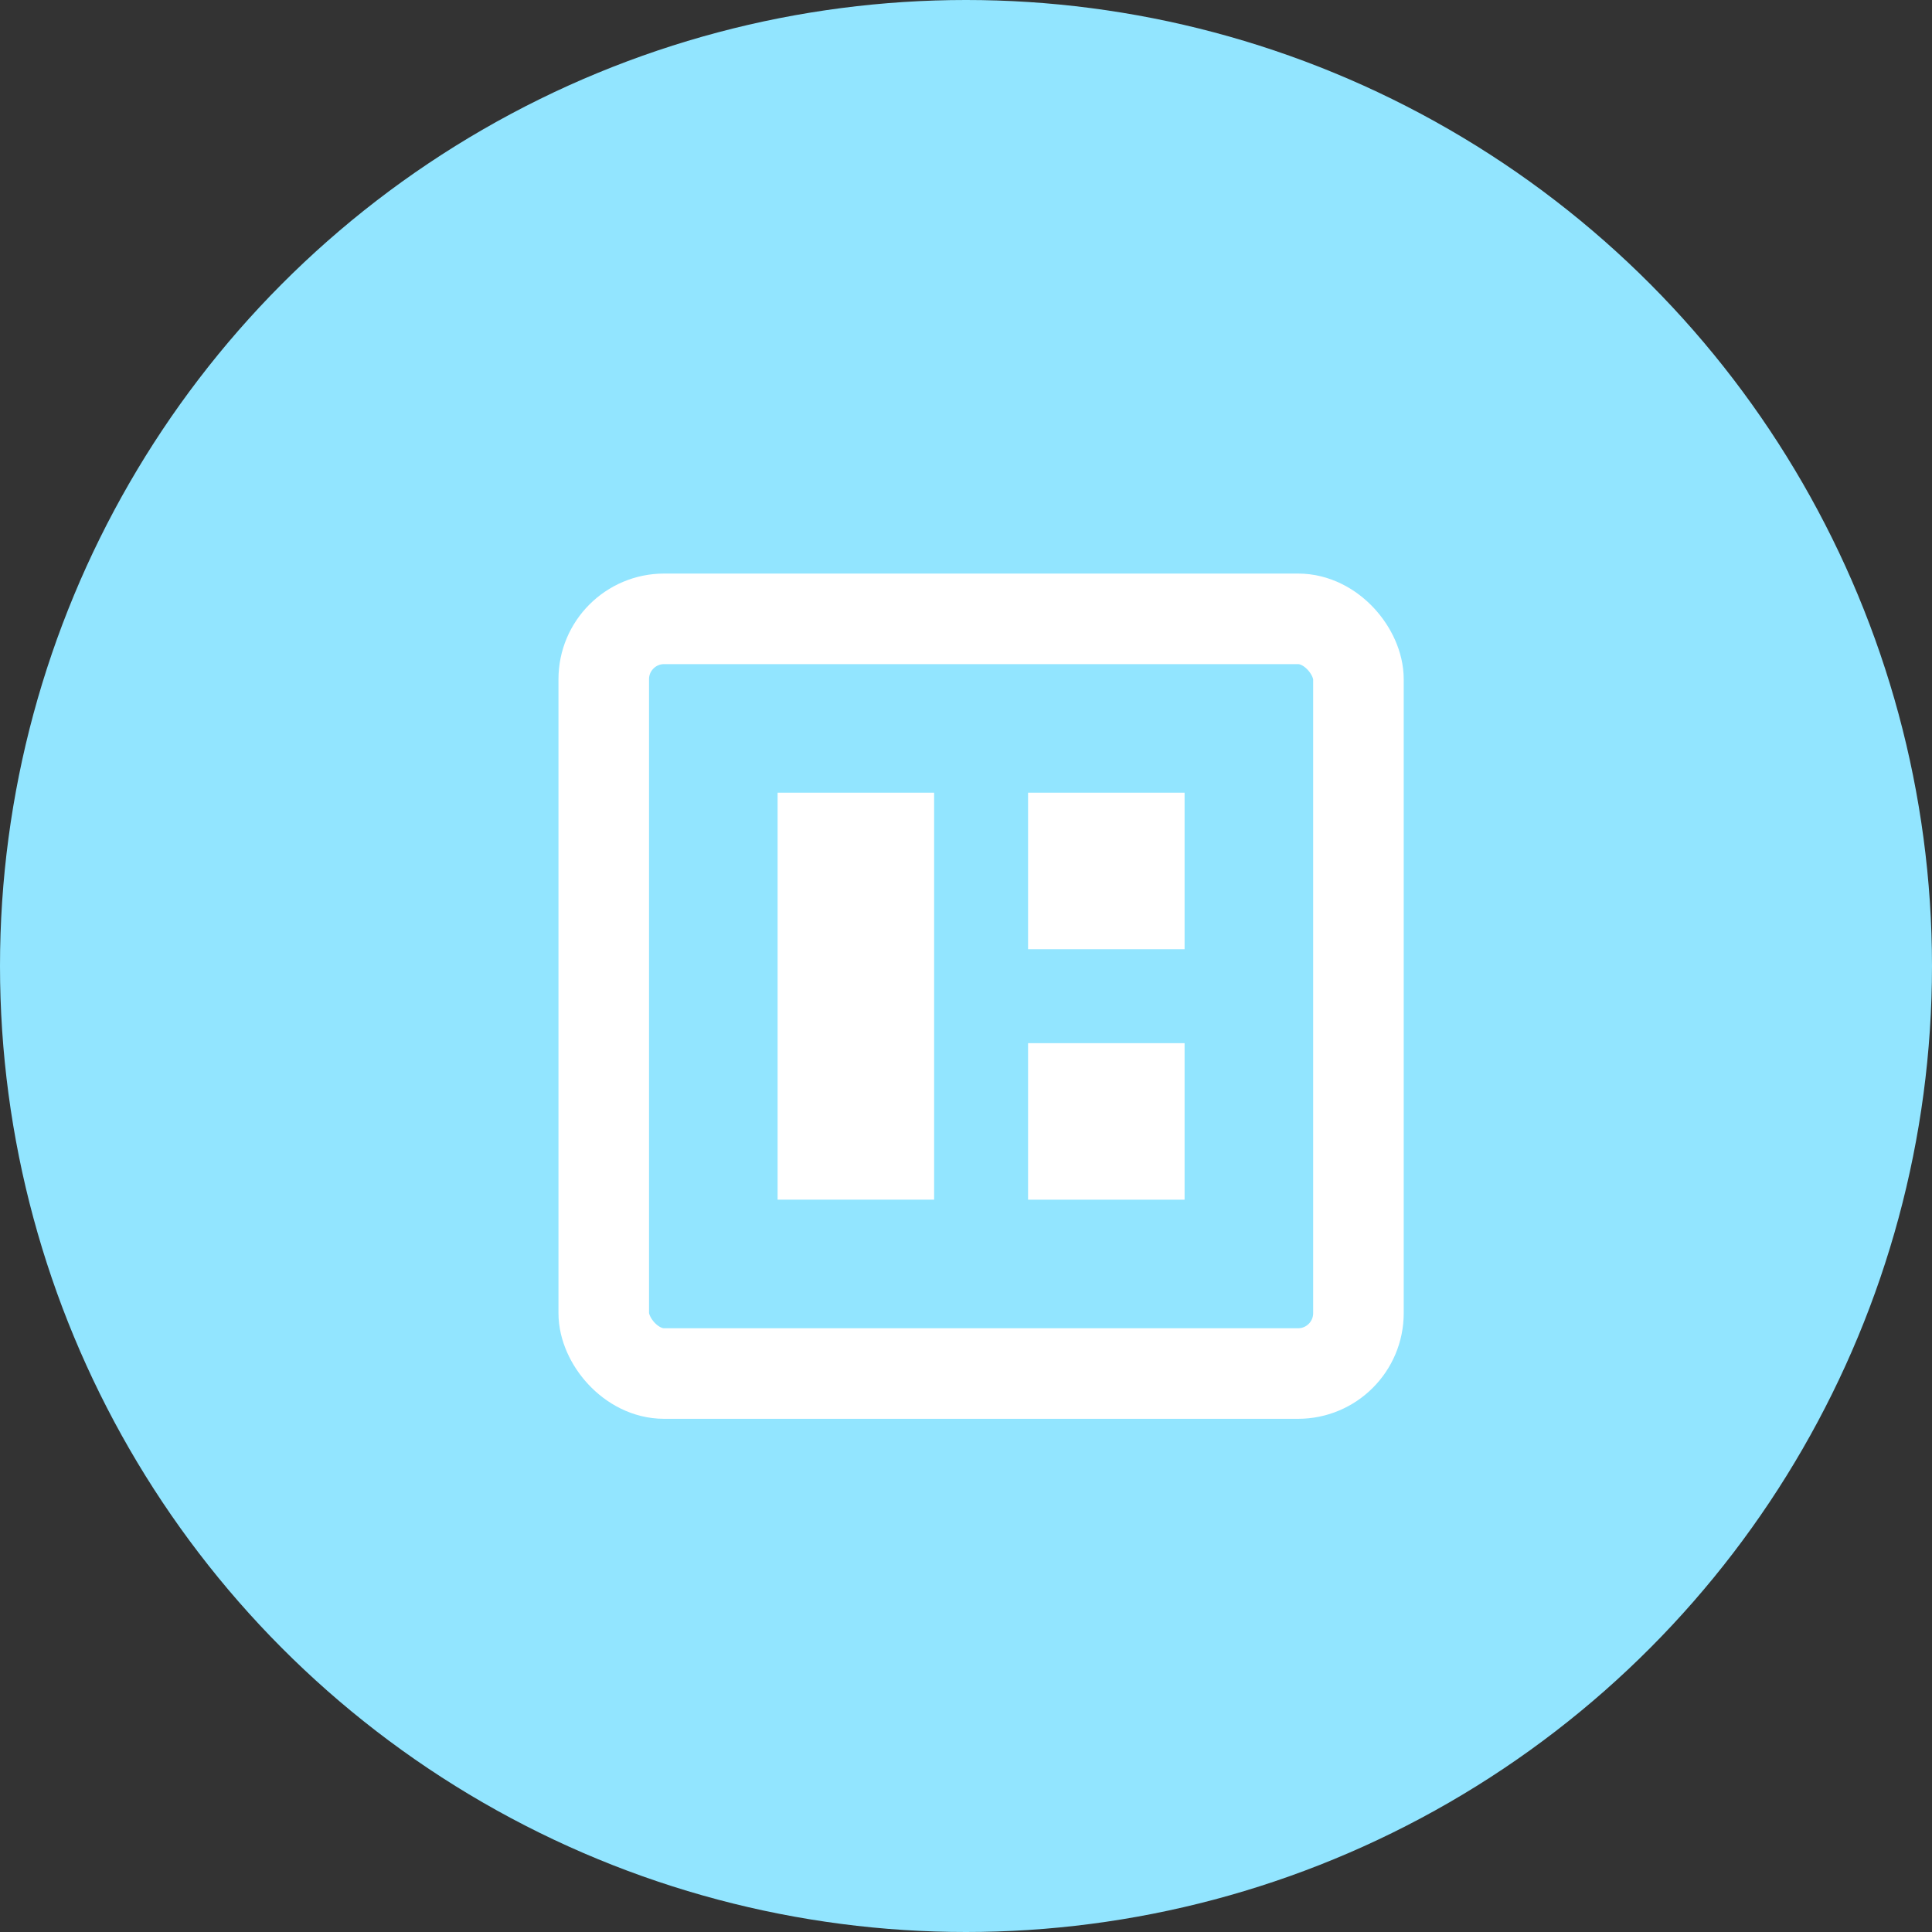 <?xml version="1.0" encoding="UTF-8"?>
<svg width="64px" height="64px" viewBox="0 0 64 64" version="1.1" xmlns="http://www.w3.org/2000/svg" xmlns:xlink="http://www.w3.org/1999/xlink">
    <rect x="0" y="0" width="64" height="64" fill="#333333" stroke="none"/>
    <!-- Generator: Sketch 51.3 (57544) - http://www.bohemiancoding.com/sketch -->
    <title>Group 2</title>
    <desc>Created with Sketch.</desc>
    <defs></defs>
    <g id="Page-1" stroke="none" stroke-width="1" fill="none" fill-rule="evenodd">
        <g id="Montserrat" transform="translate(-946, -1480)">
            <g id="Group-8" transform="translate(140, 1480)">
                <g id="Feature" transform="translate(709, 0)">
                    <g id="Icon" transform="translate(96.5, 0)">
                        <g id="Group-2" transform="translate(0.5, 0)">
                            <circle id="Oval-2" fill="#92E5FF" cx="32" cy="32" r="32"></circle>
                            <g id="Group-21" transform="translate(18.5, 19)">
                                <rect id="Rectangle-13" stroke="#FFFFFF" stroke-width="3" x="1.5" y="1.5" width="25" height="25" rx="2"></rect>
                                <rect id="Rectangle-22" fill="#FFFFFF" x="7.259" y="7.259" width="5.185" height="13.481"></rect>
                                <rect id="Rectangle-26" fill="#FFFFFF" x="15.556" y="7.259" width="5.185" height="5.185"></rect>
                                <rect id="Rectangle-26-Copy" fill="#FFFFFF" x="15.556" y="15.556" width="5.185" height="5.185"></rect>
                            </g>
                        </g>
                    </g>
                </g>
            </g>
        </g>
    </g>
</svg>
